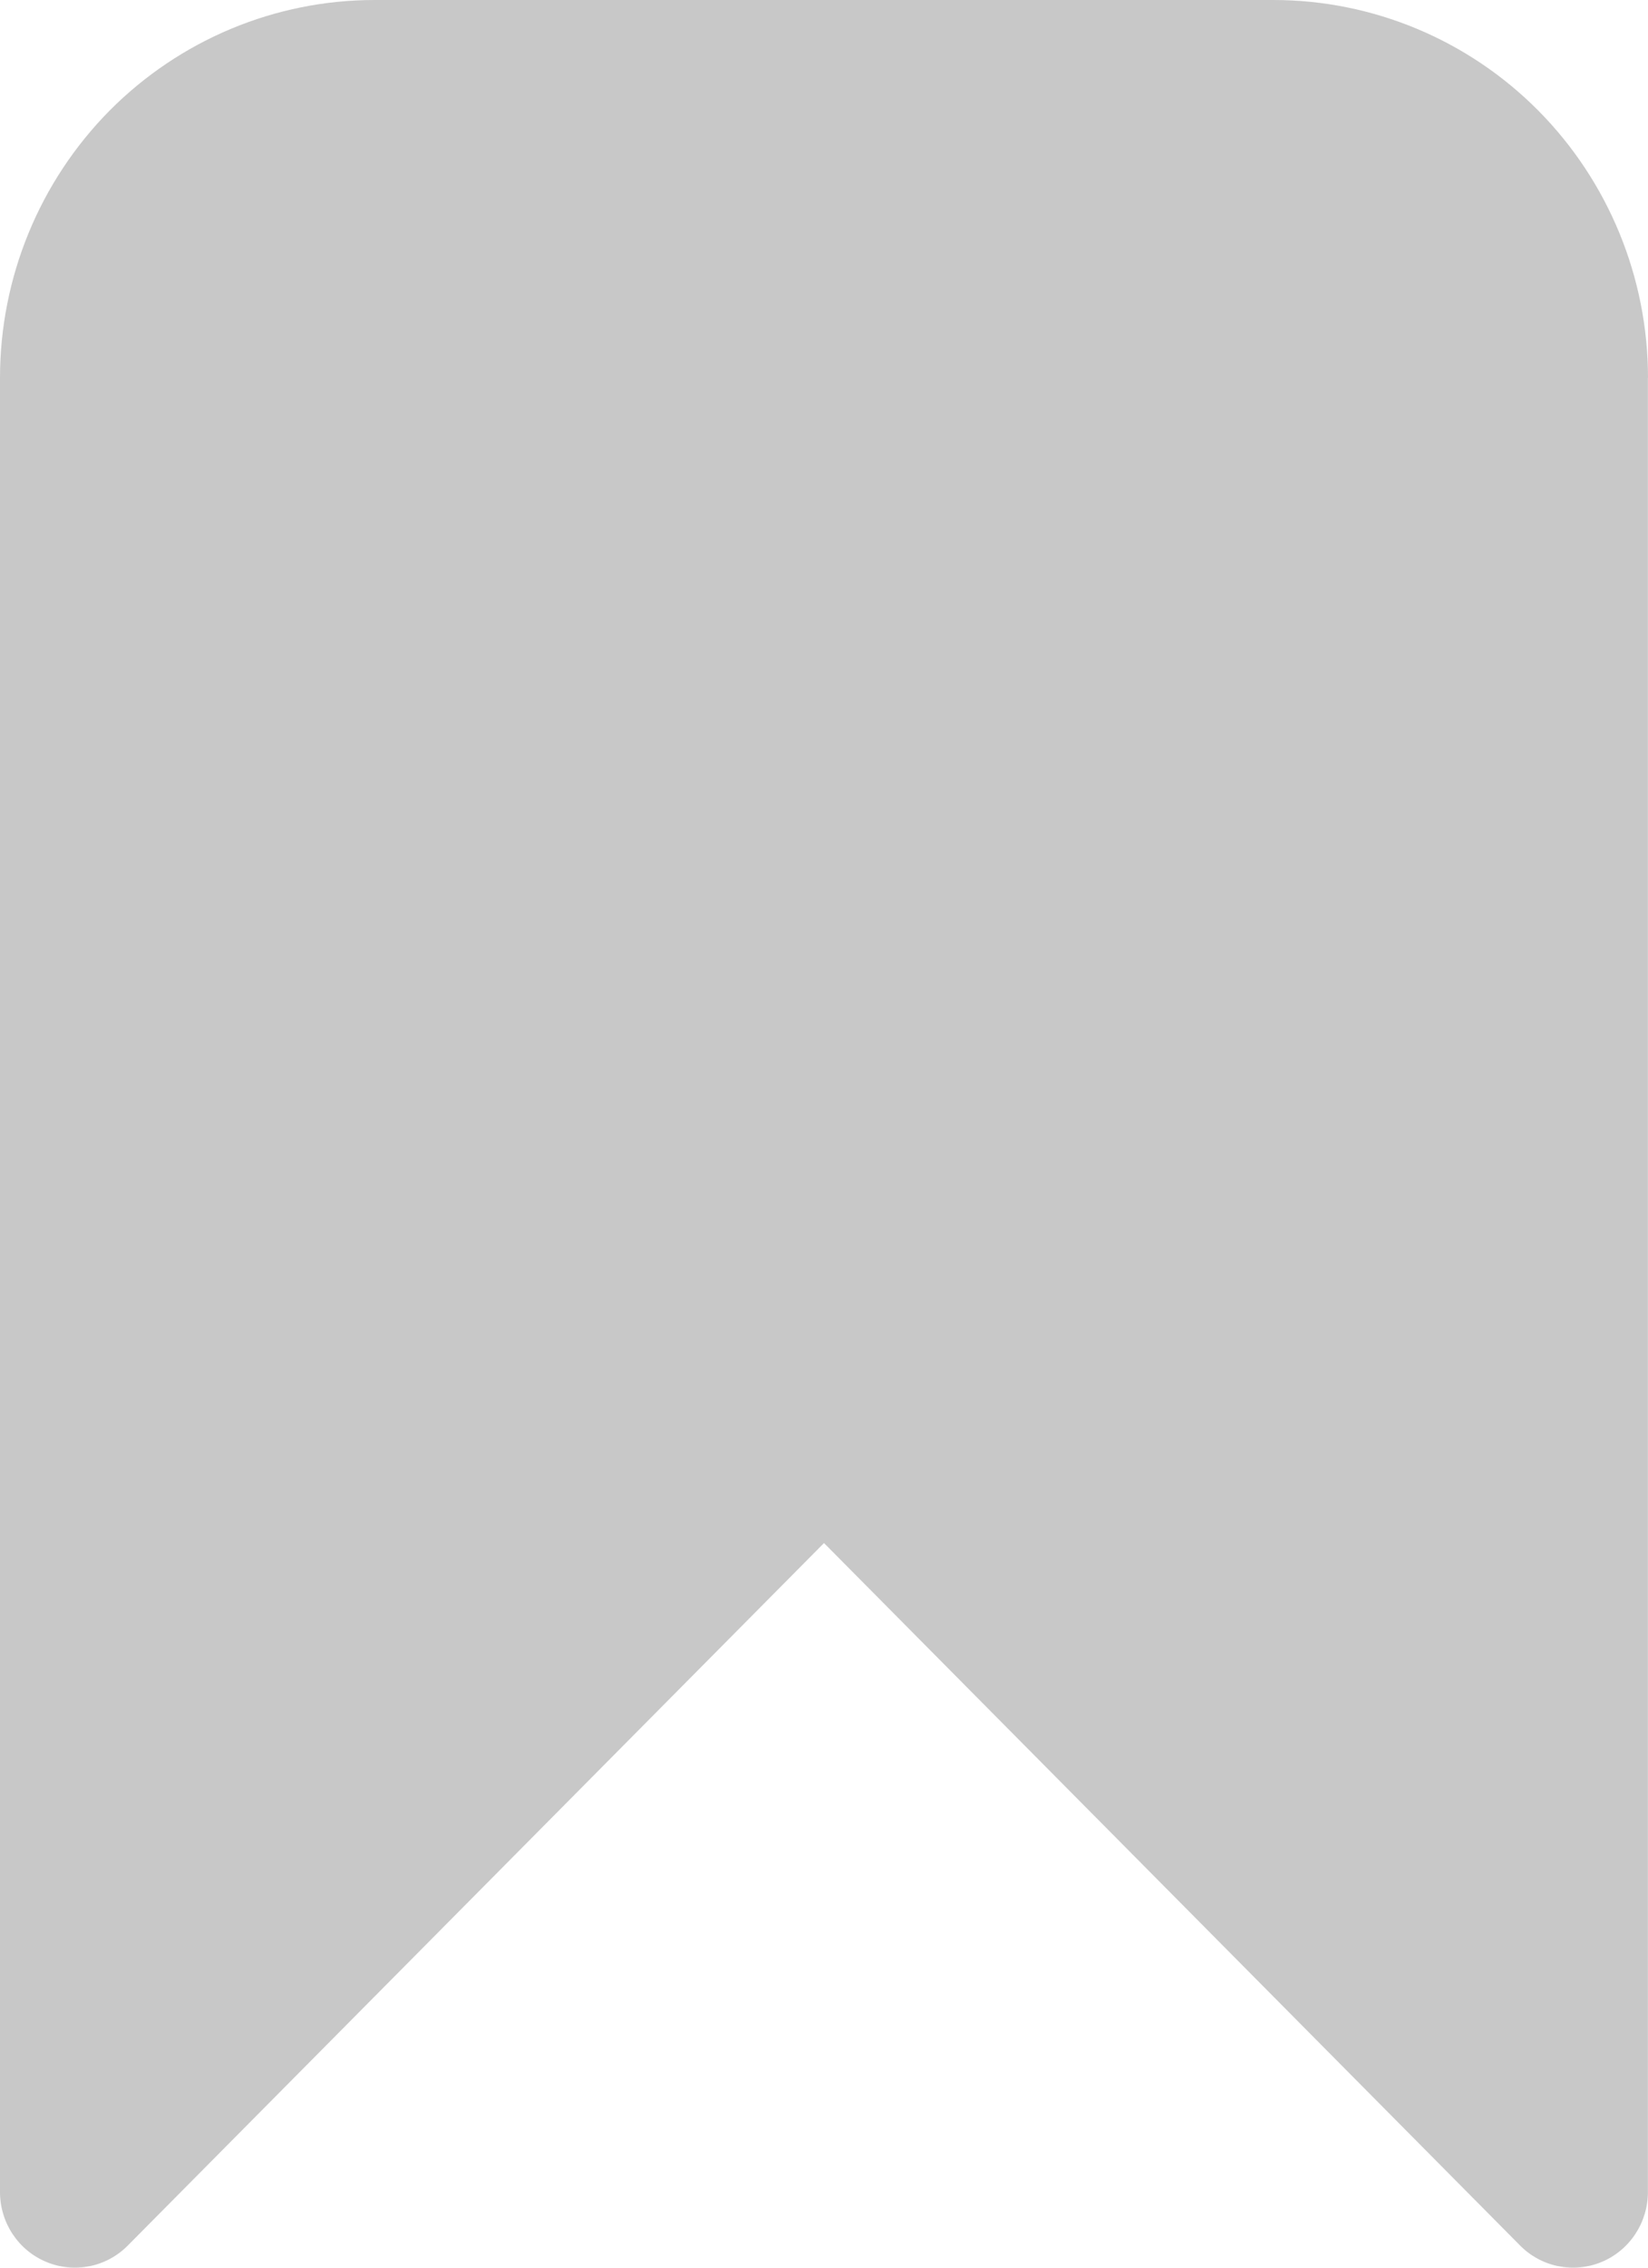 <svg width="16" height="22" viewBox="0 0 16 22" fill="none" xmlns="http://www.w3.org/2000/svg">
<path fill-rule="evenodd" clip-rule="evenodd" d="M16 3.666C16 2.694 15.617 1.761 14.935 1.073C14.253 0.386 13.328 0 12.363 0H3.636C2.672 0 1.747 0.386 1.064 1.073C0.383 1.761 0 2.694 0 3.666V21.266C0 21.563 0.177 21.831 0.449 21.944C0.721 22.058 1.033 21.995 1.241 21.785L8 14.97L14.758 21.785C14.966 21.995 15.279 22.058 15.551 21.944C15.822 21.831 15.999 21.563 15.999 21.266V3.666H16Z" fill="#C8C8C8"/>
</svg>
